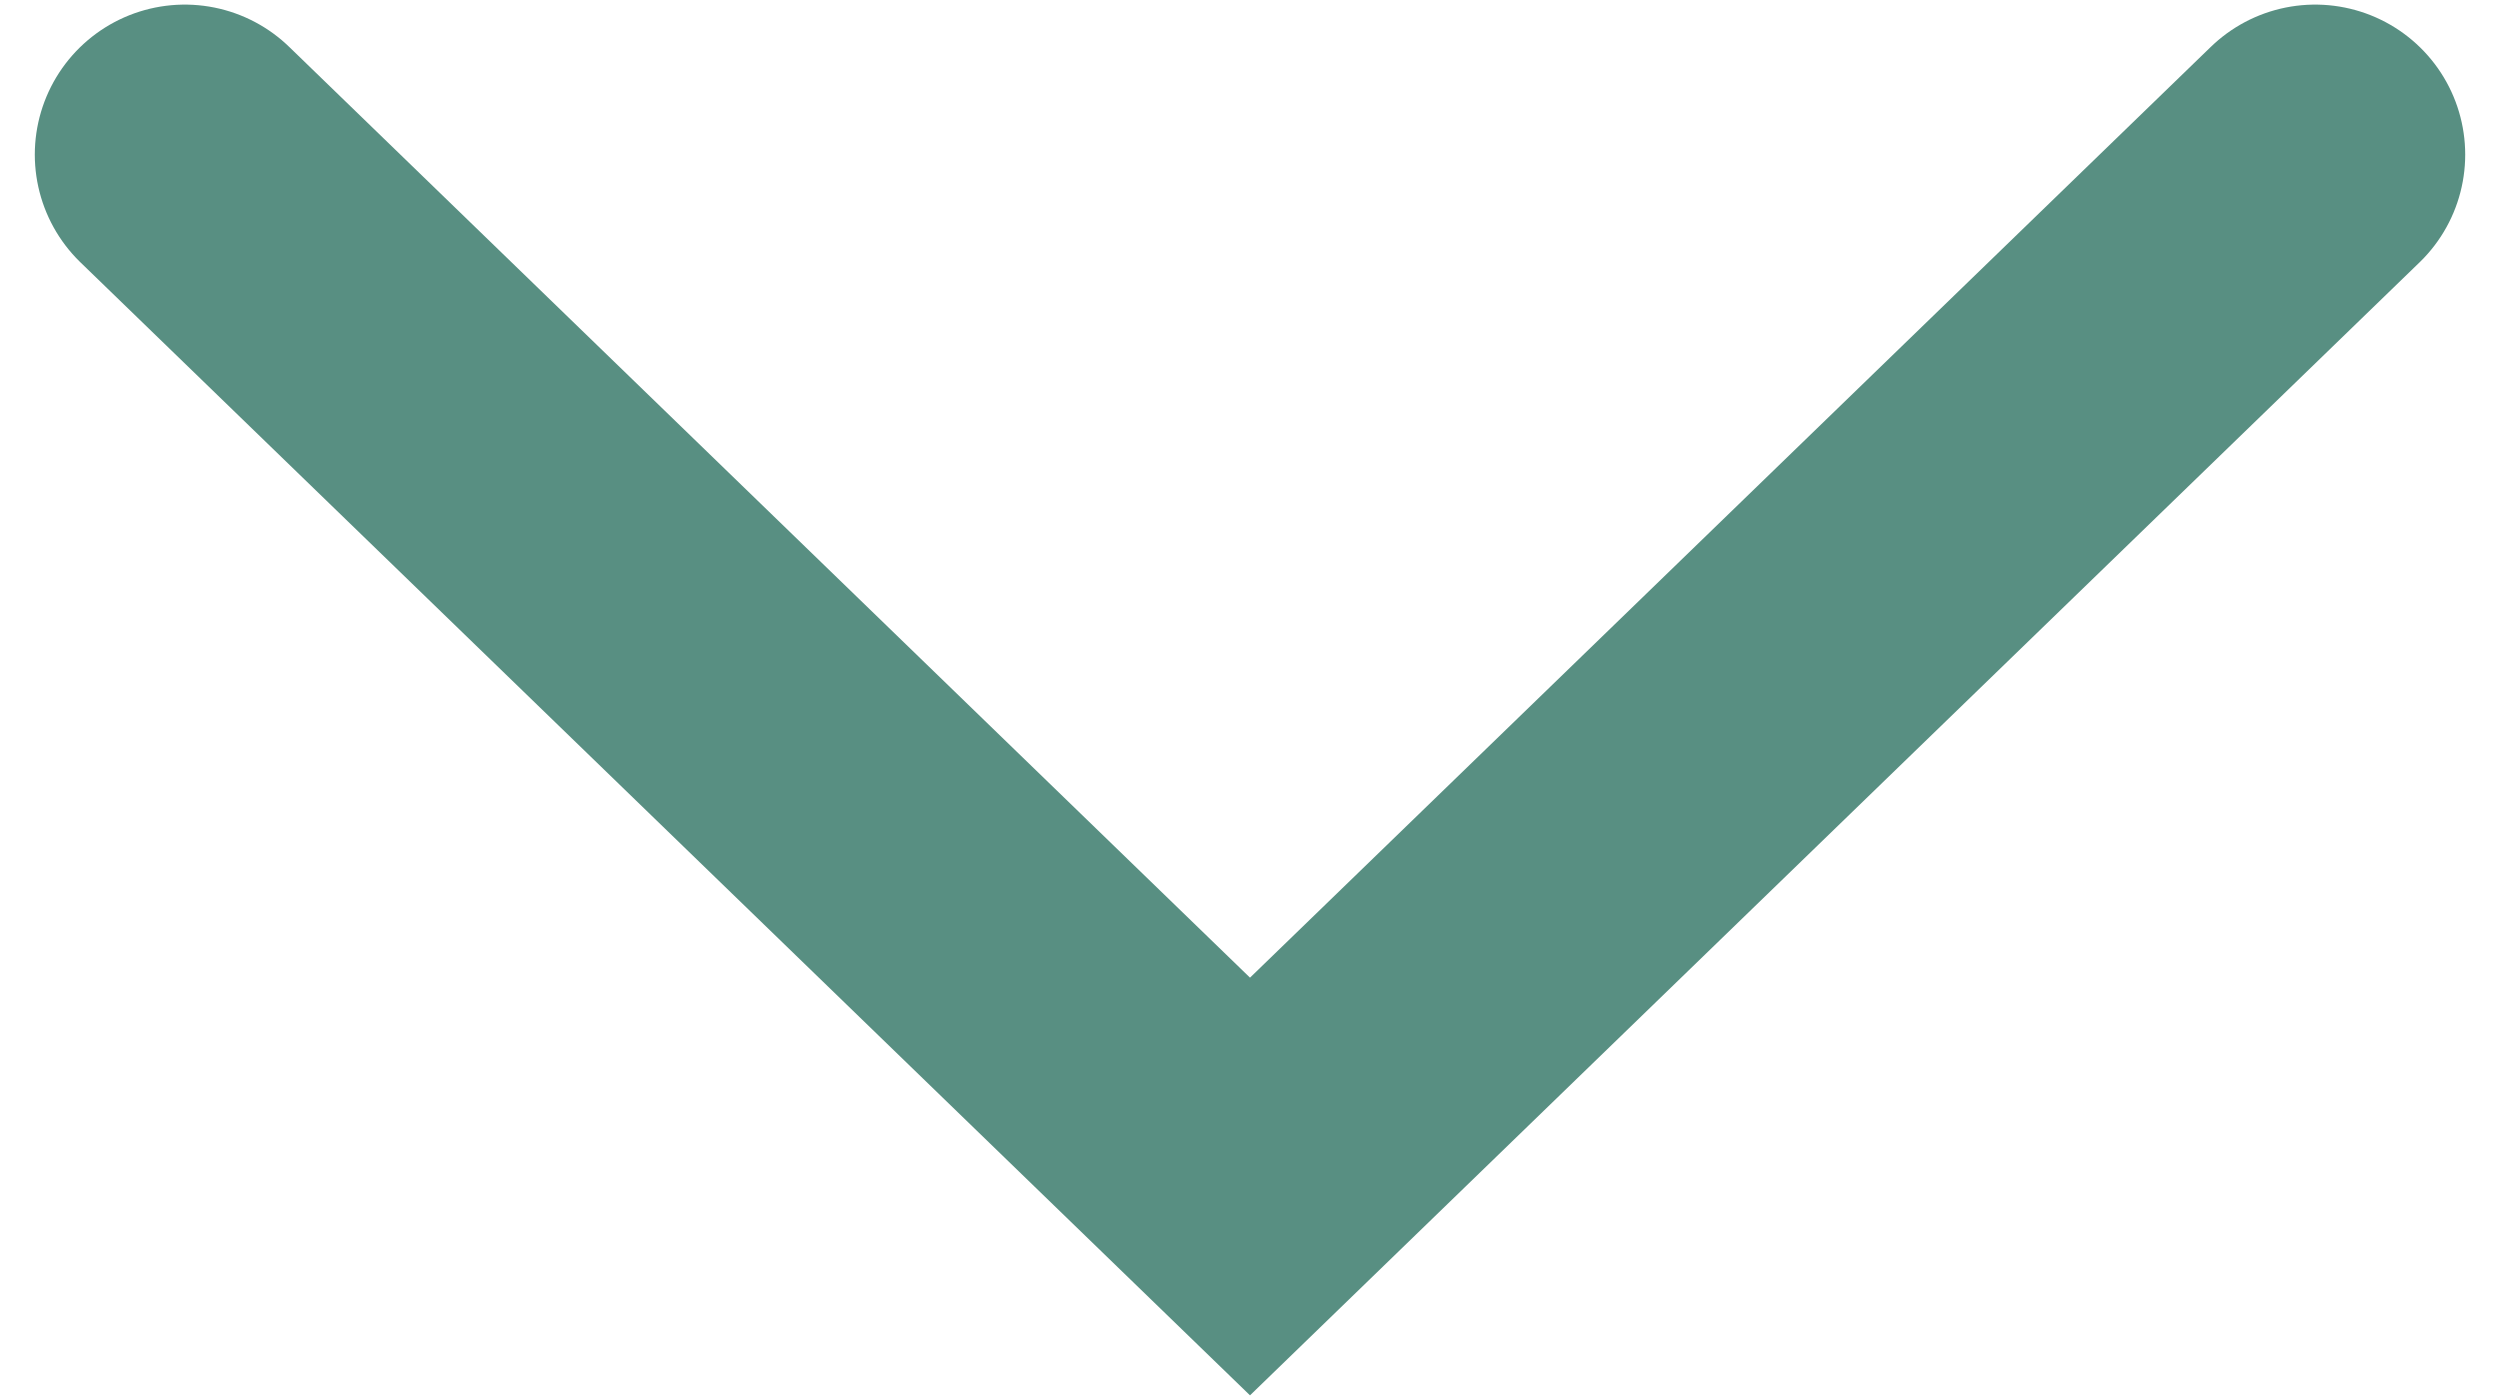 <?xml version="1.0" encoding="utf-8"?>
<!-- Generator: Adobe Illustrator 17.0.0, SVG Export Plug-In . SVG Version: 6.00 Build 0)  -->
<!DOCTYPE svg PUBLIC "-//W3C//DTD SVG 1.1//EN" "http://www.w3.org/Graphics/SVG/1.1/DTD/svg11.dtd">
<svg version="1.1" id="Layer_1" xmlns="http://www.w3.org/2000/svg" xmlns:xlink="http://www.w3.org/1999/xlink" x="0px" y="0px"
	 width="25px" height="14px" viewBox="0 0 25 14" enable-background="new 0 0 25 14" xml:space="preserve">
<polyline fill="none" stroke="#588F82" stroke-width="3" stroke-linecap="round" stroke-miterlimit="10" points="23.152,1.546 
	12.5,11.865 1.848,1.546 "/>
</svg>
